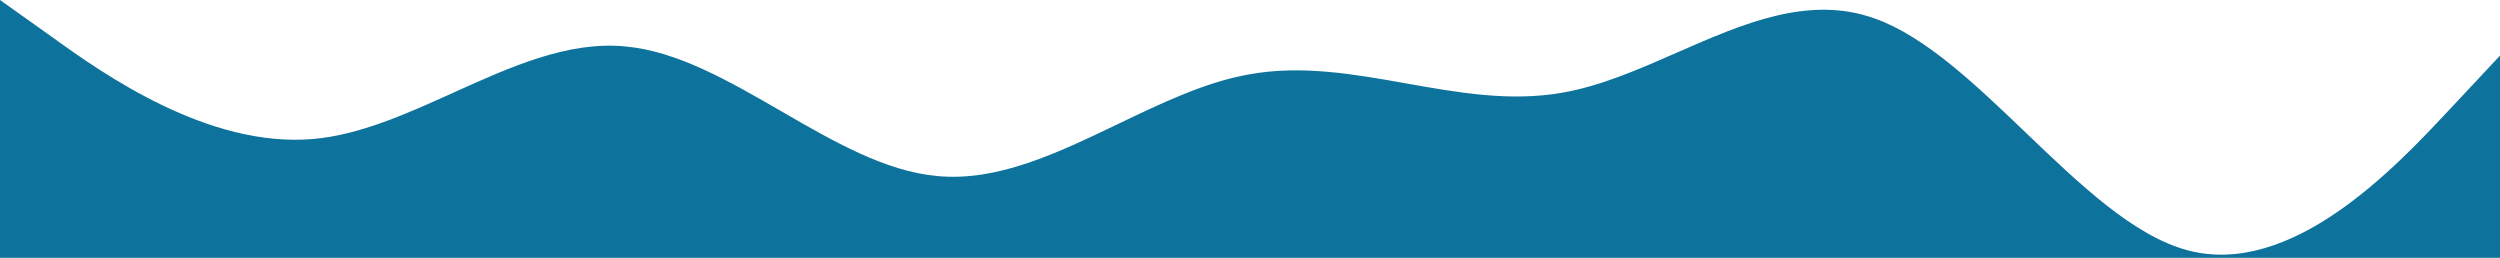<svg viewBox="0 0 1920 198" preserveAspectRatio="none" xmlns="http://www.w3.org/2000/svg"><path fill-rule="evenodd" clip-rule="evenodd" d="M1680 192.214c80 21.357 160-64.071 200-106.785l40-42.715V198H0V0l40 28.432c40 28.965 120 85.028 200 78.354 36.063-3.009 72.125-19.308 108.188-35.608C392.125 51.32 436.063 31.461 480 35.64c40 3.537 80 26.663 120 49.789 40 23.125 80 46.251 120 49.788 46.19 4.393 92.379-17.778 138.569-39.95 33.81-16.23 67.621-32.46 101.431-38.27 40-7.141 80-.033 120 7.074 40 7.108 80 14.216 120 7.075 29.28-5.032 58.56-17.878 87.84-30.723 50.72-22.253 101.44-44.505 152.16-26.14 38.63 13.728 77.26 50.706 115.89 87.684 41.37 39.601 82.74 79.203 124.11 90.247z" fill="#0E739C"/></svg>